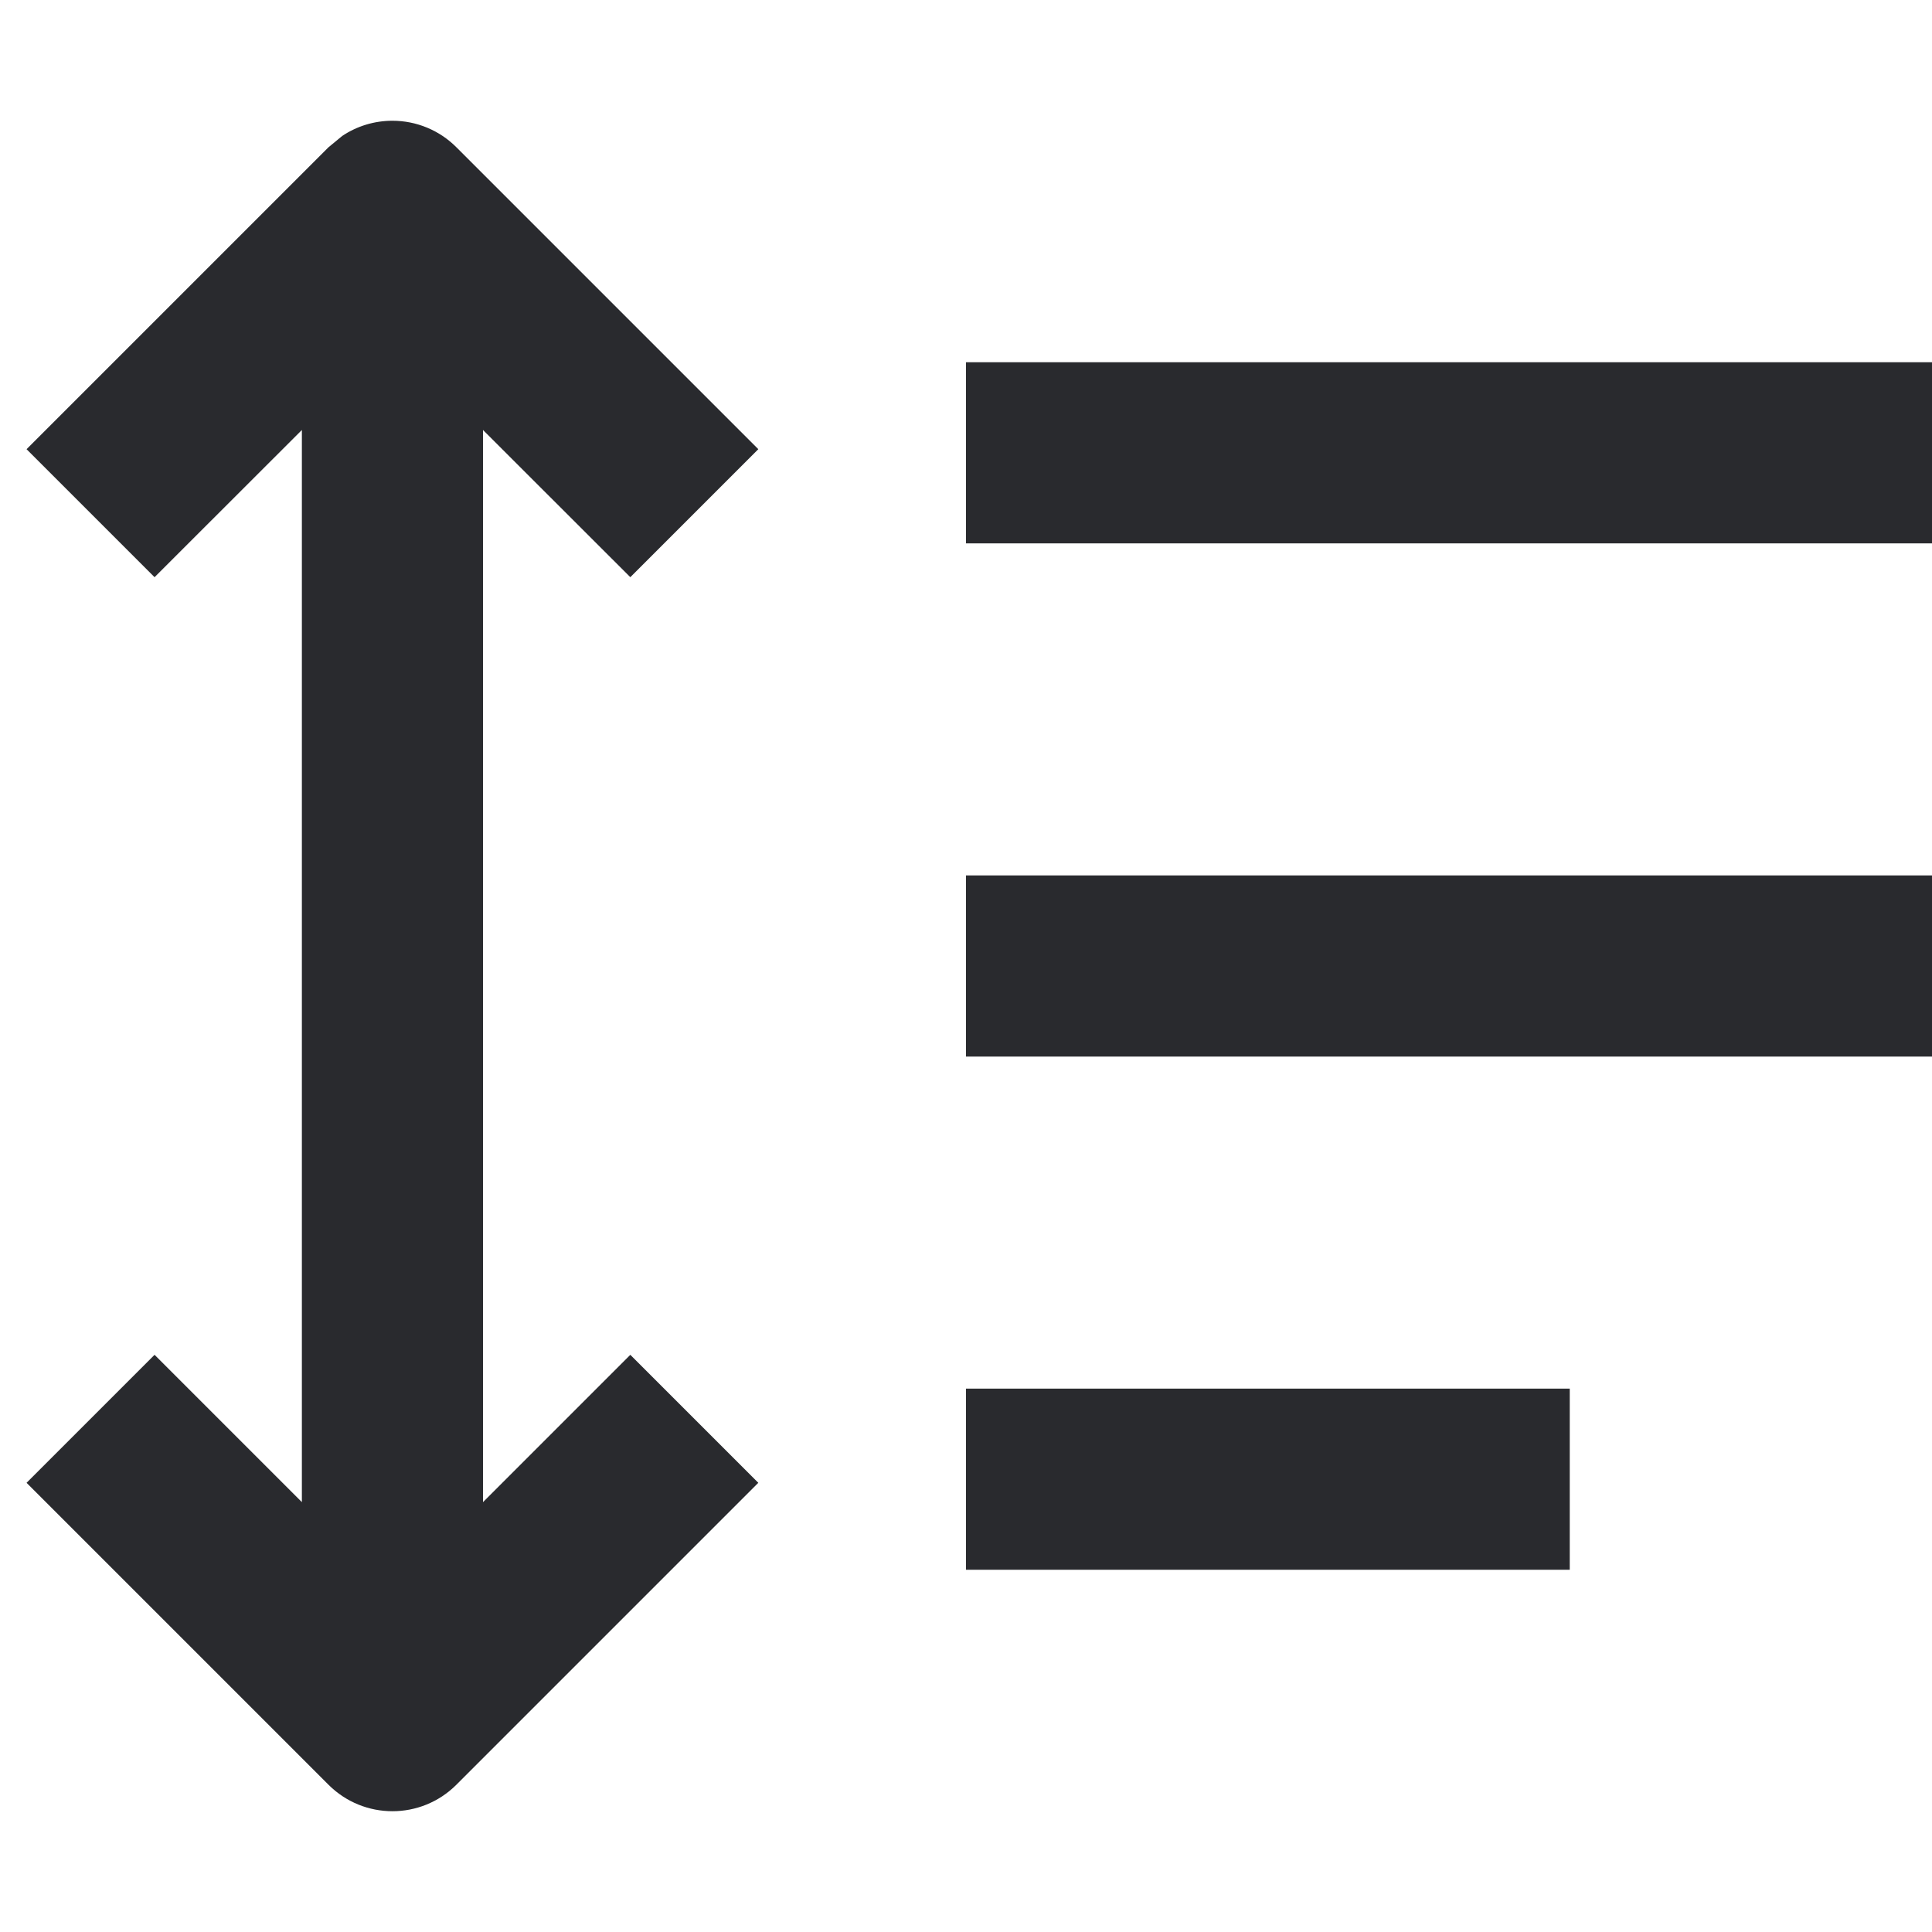 <svg width="16" height="16" viewBox="0 0 16 16" fill="none" xmlns="http://www.w3.org/2000/svg">
<path d="M3.25 1C3.449 1 3.64 1.079 3.78 1.22L6.28 3.72L5.22 4.78L4 3.561V12.44L5.22 11.22L6.28 12.28L3.78 14.78C3.487 15.073 3.013 15.073 2.72 14.78L0.22 12.28L1.28 11.22L2.5 12.44V3.561L1.28 4.78L0.22 3.72L2.72 1.22L2.834 1.126C2.956 1.044 3.101 1 3.25 1ZM13 11.5V13H8V11.5H13ZM16 7.25V8.75H8V7.25H16ZM16 3V4.5H8V3H16Z" fill="#292A2E"/>
</svg>
